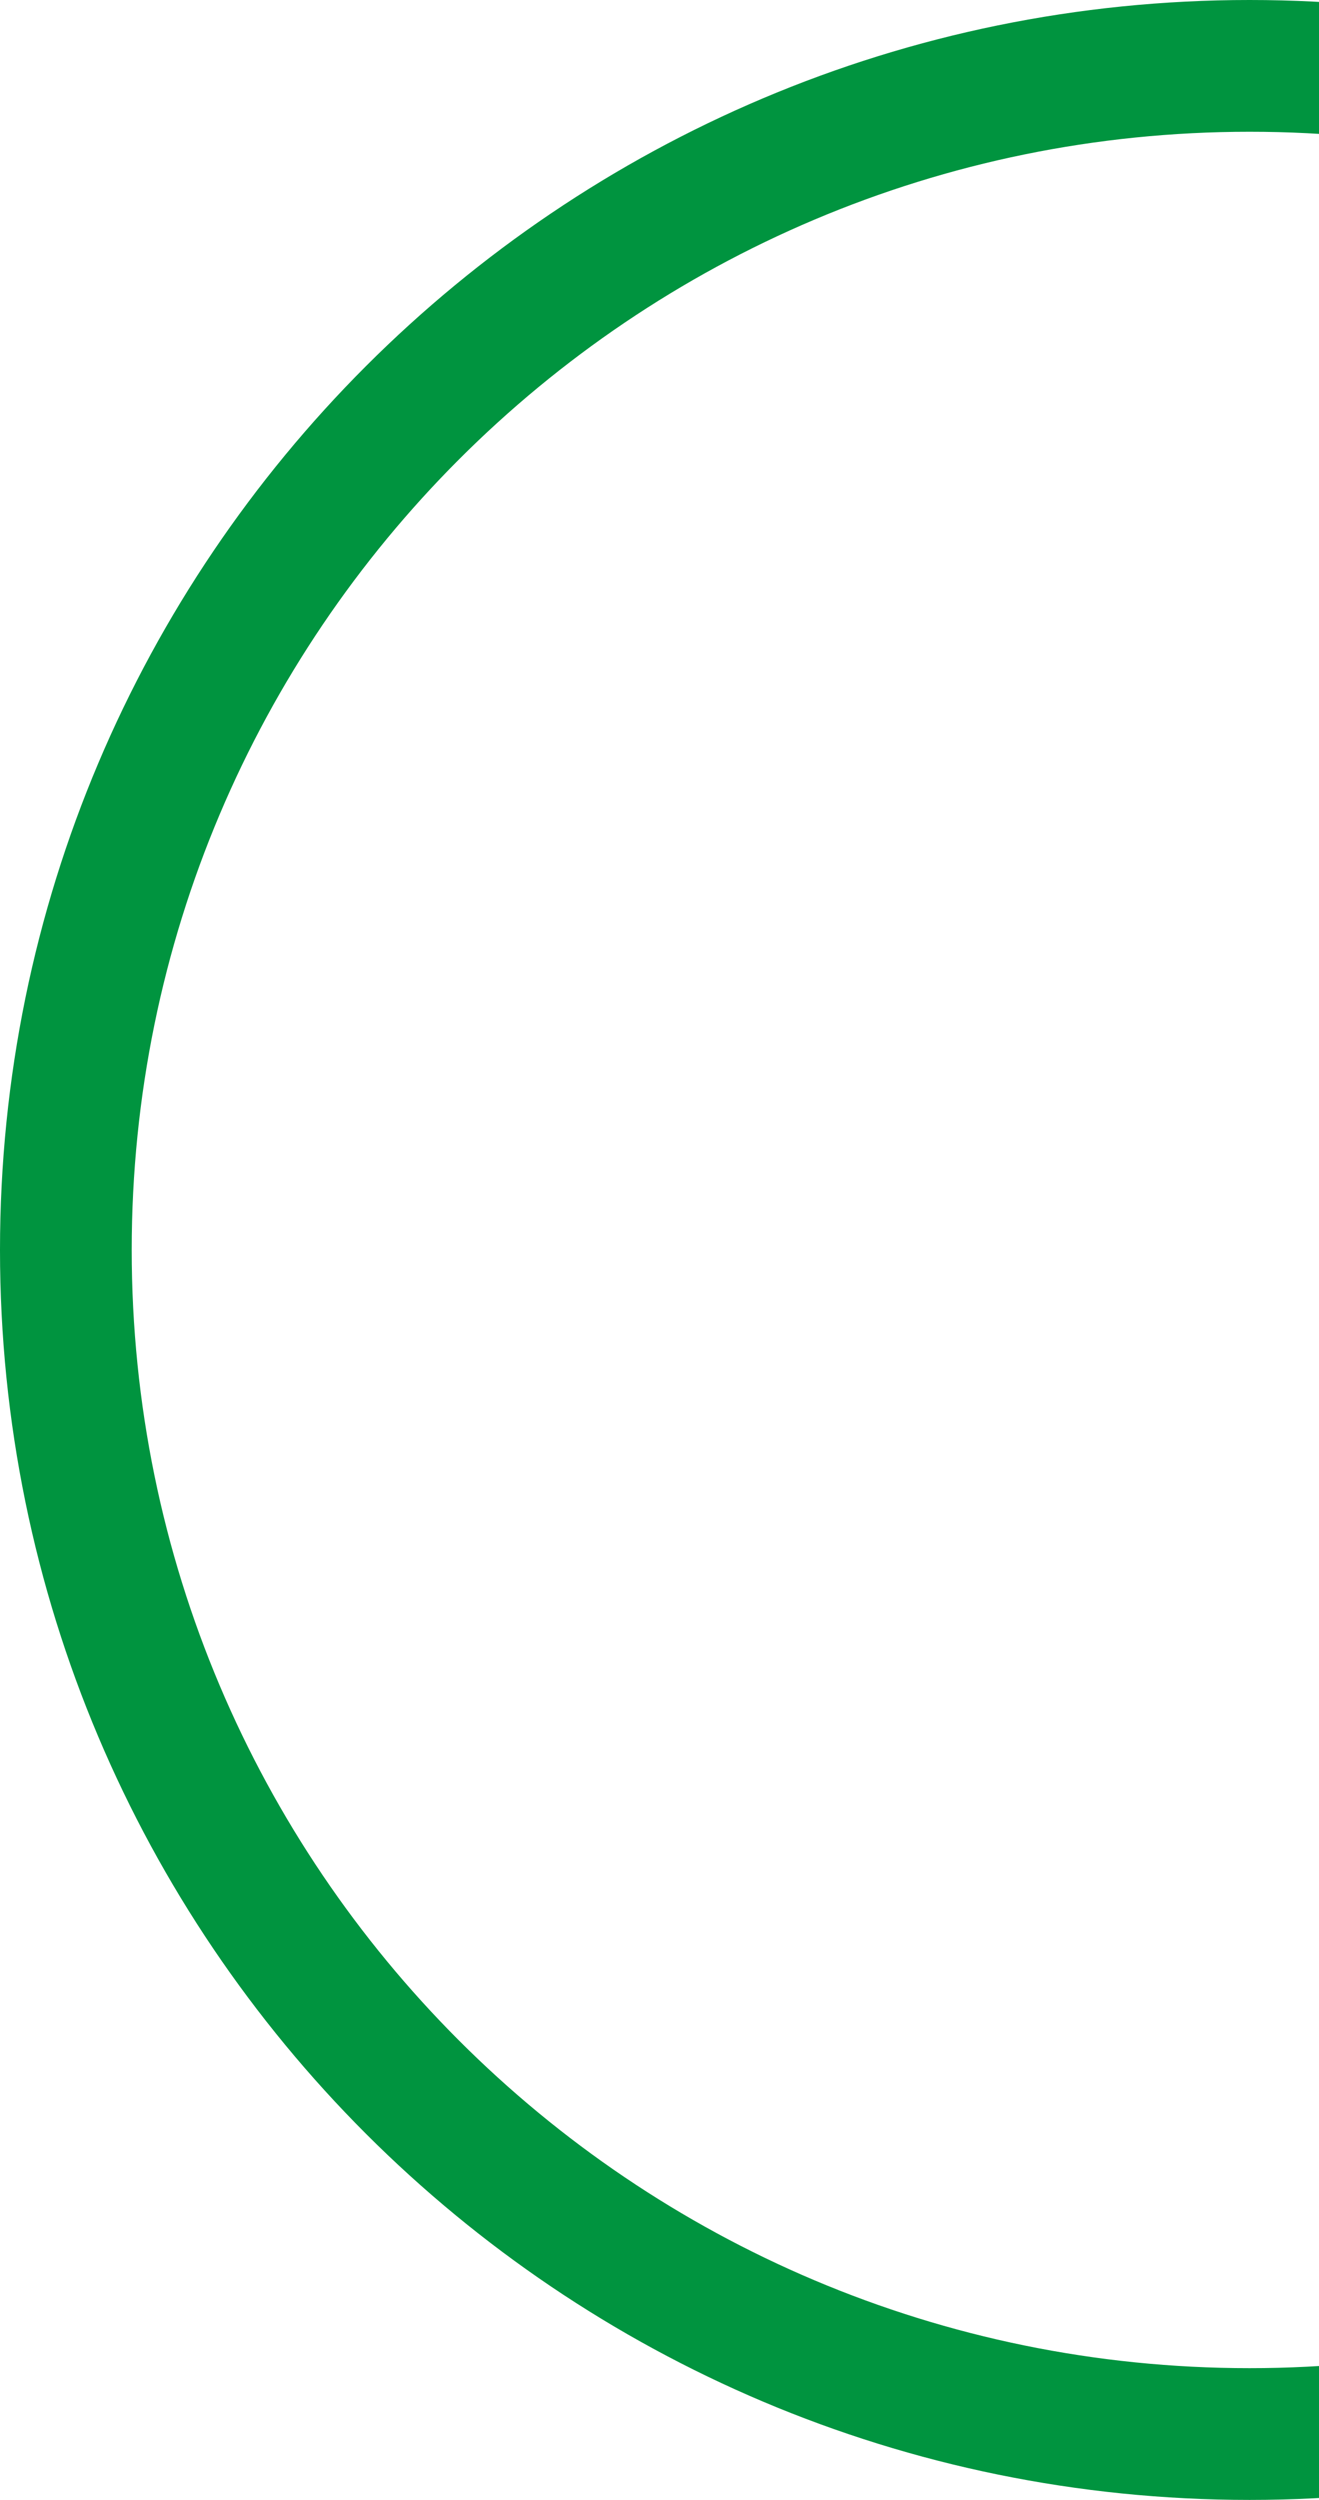 <svg width="95" height="180" viewBox="0 0 95 180" fill="none" xmlns="http://www.w3.org/2000/svg">
<path d="M180 90C180 139.706 139.706 180 90 180C40.294 180 0 139.706 0 90C0 40.294 40.294 0 90 0C139.706 0 180 40.294 180 90ZM9.487 90C9.487 134.466 45.534 170.513 90 170.513C134.466 170.513 170.513 134.466 170.513 90C170.513 45.534 134.466 9.487 90 9.487C45.534 9.487 9.487 45.534 9.487 90Z" fill="#00943F"/>
</svg>
